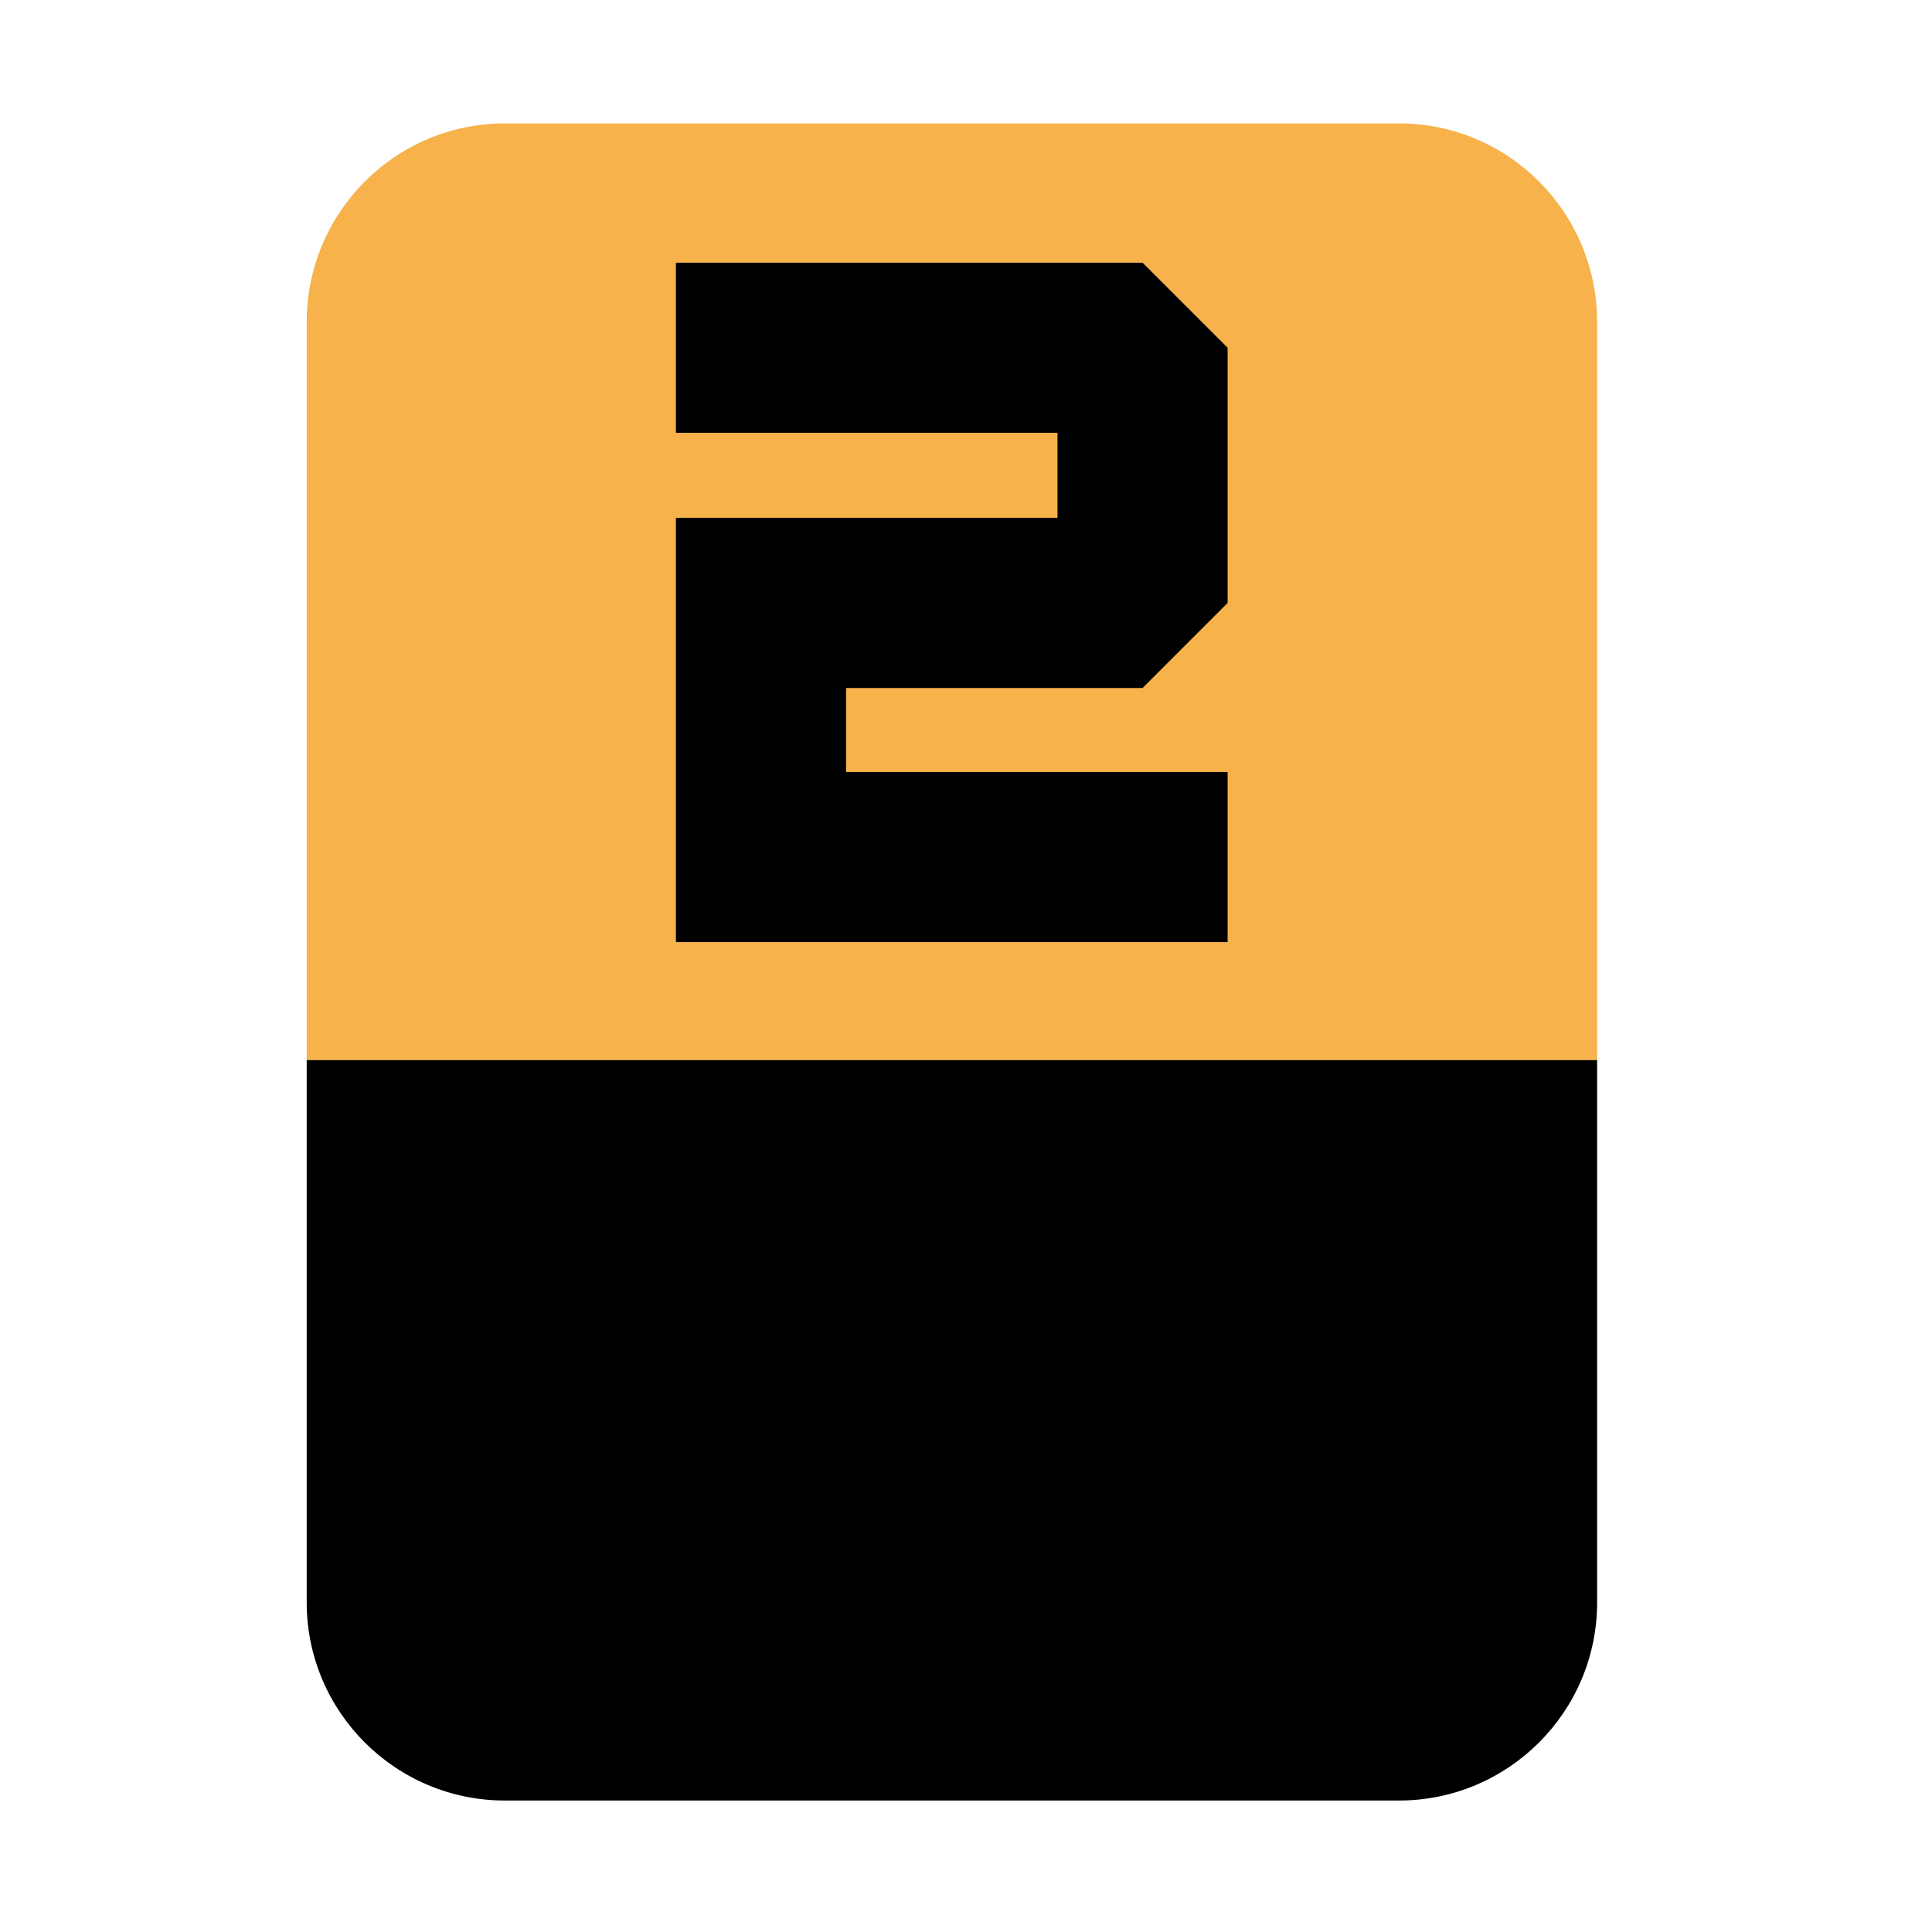 <?xml version="1.0" encoding="utf-8"?>
<!-- Generator: Adobe Illustrator 28.0.0, SVG Export Plug-In . SVG Version: 6.00 Build 0)  -->
<svg version="1.1" id="Layer_1" xmlns:xodm="http://www.corel.com/coreldraw/odm/2003"
	 xmlns="http://www.w3.org/2000/svg" xmlns:xlink="http://www.w3.org/1999/xlink" x="0px" y="0px" viewBox="0 0 720 720"
	 style="enable-background:new 0 0 720 720;" xml:space="preserve">
<style type="text/css">
	.st0{fill:#F7B24B;}
	.st1{fill:none;}
</style>
<path d="M595.2,395v202.2c0,40.7-33.1,73.8-73.8,73.8H188.1c-40.7,0-73.8-33.1-73.8-73.8V395H595.2z"/>
<path class="st0" d="M595.2,120v275H114.3V120c0-40.9,33.1-74,73.8-74h333.3C562.1,46,595.2,79.1,595.2,120z"/>
<line class="st1" x1="605.7" y1="395" x2="595.2" y2="395"/>
<path d="M315.3,256.4v31.3h142.2v63.4H251.9V193h142.2v-31.7H251.9V97.9h173.9l31.7,31.7v95.1l-31.7,31.7H315.3z"/>
</svg>
